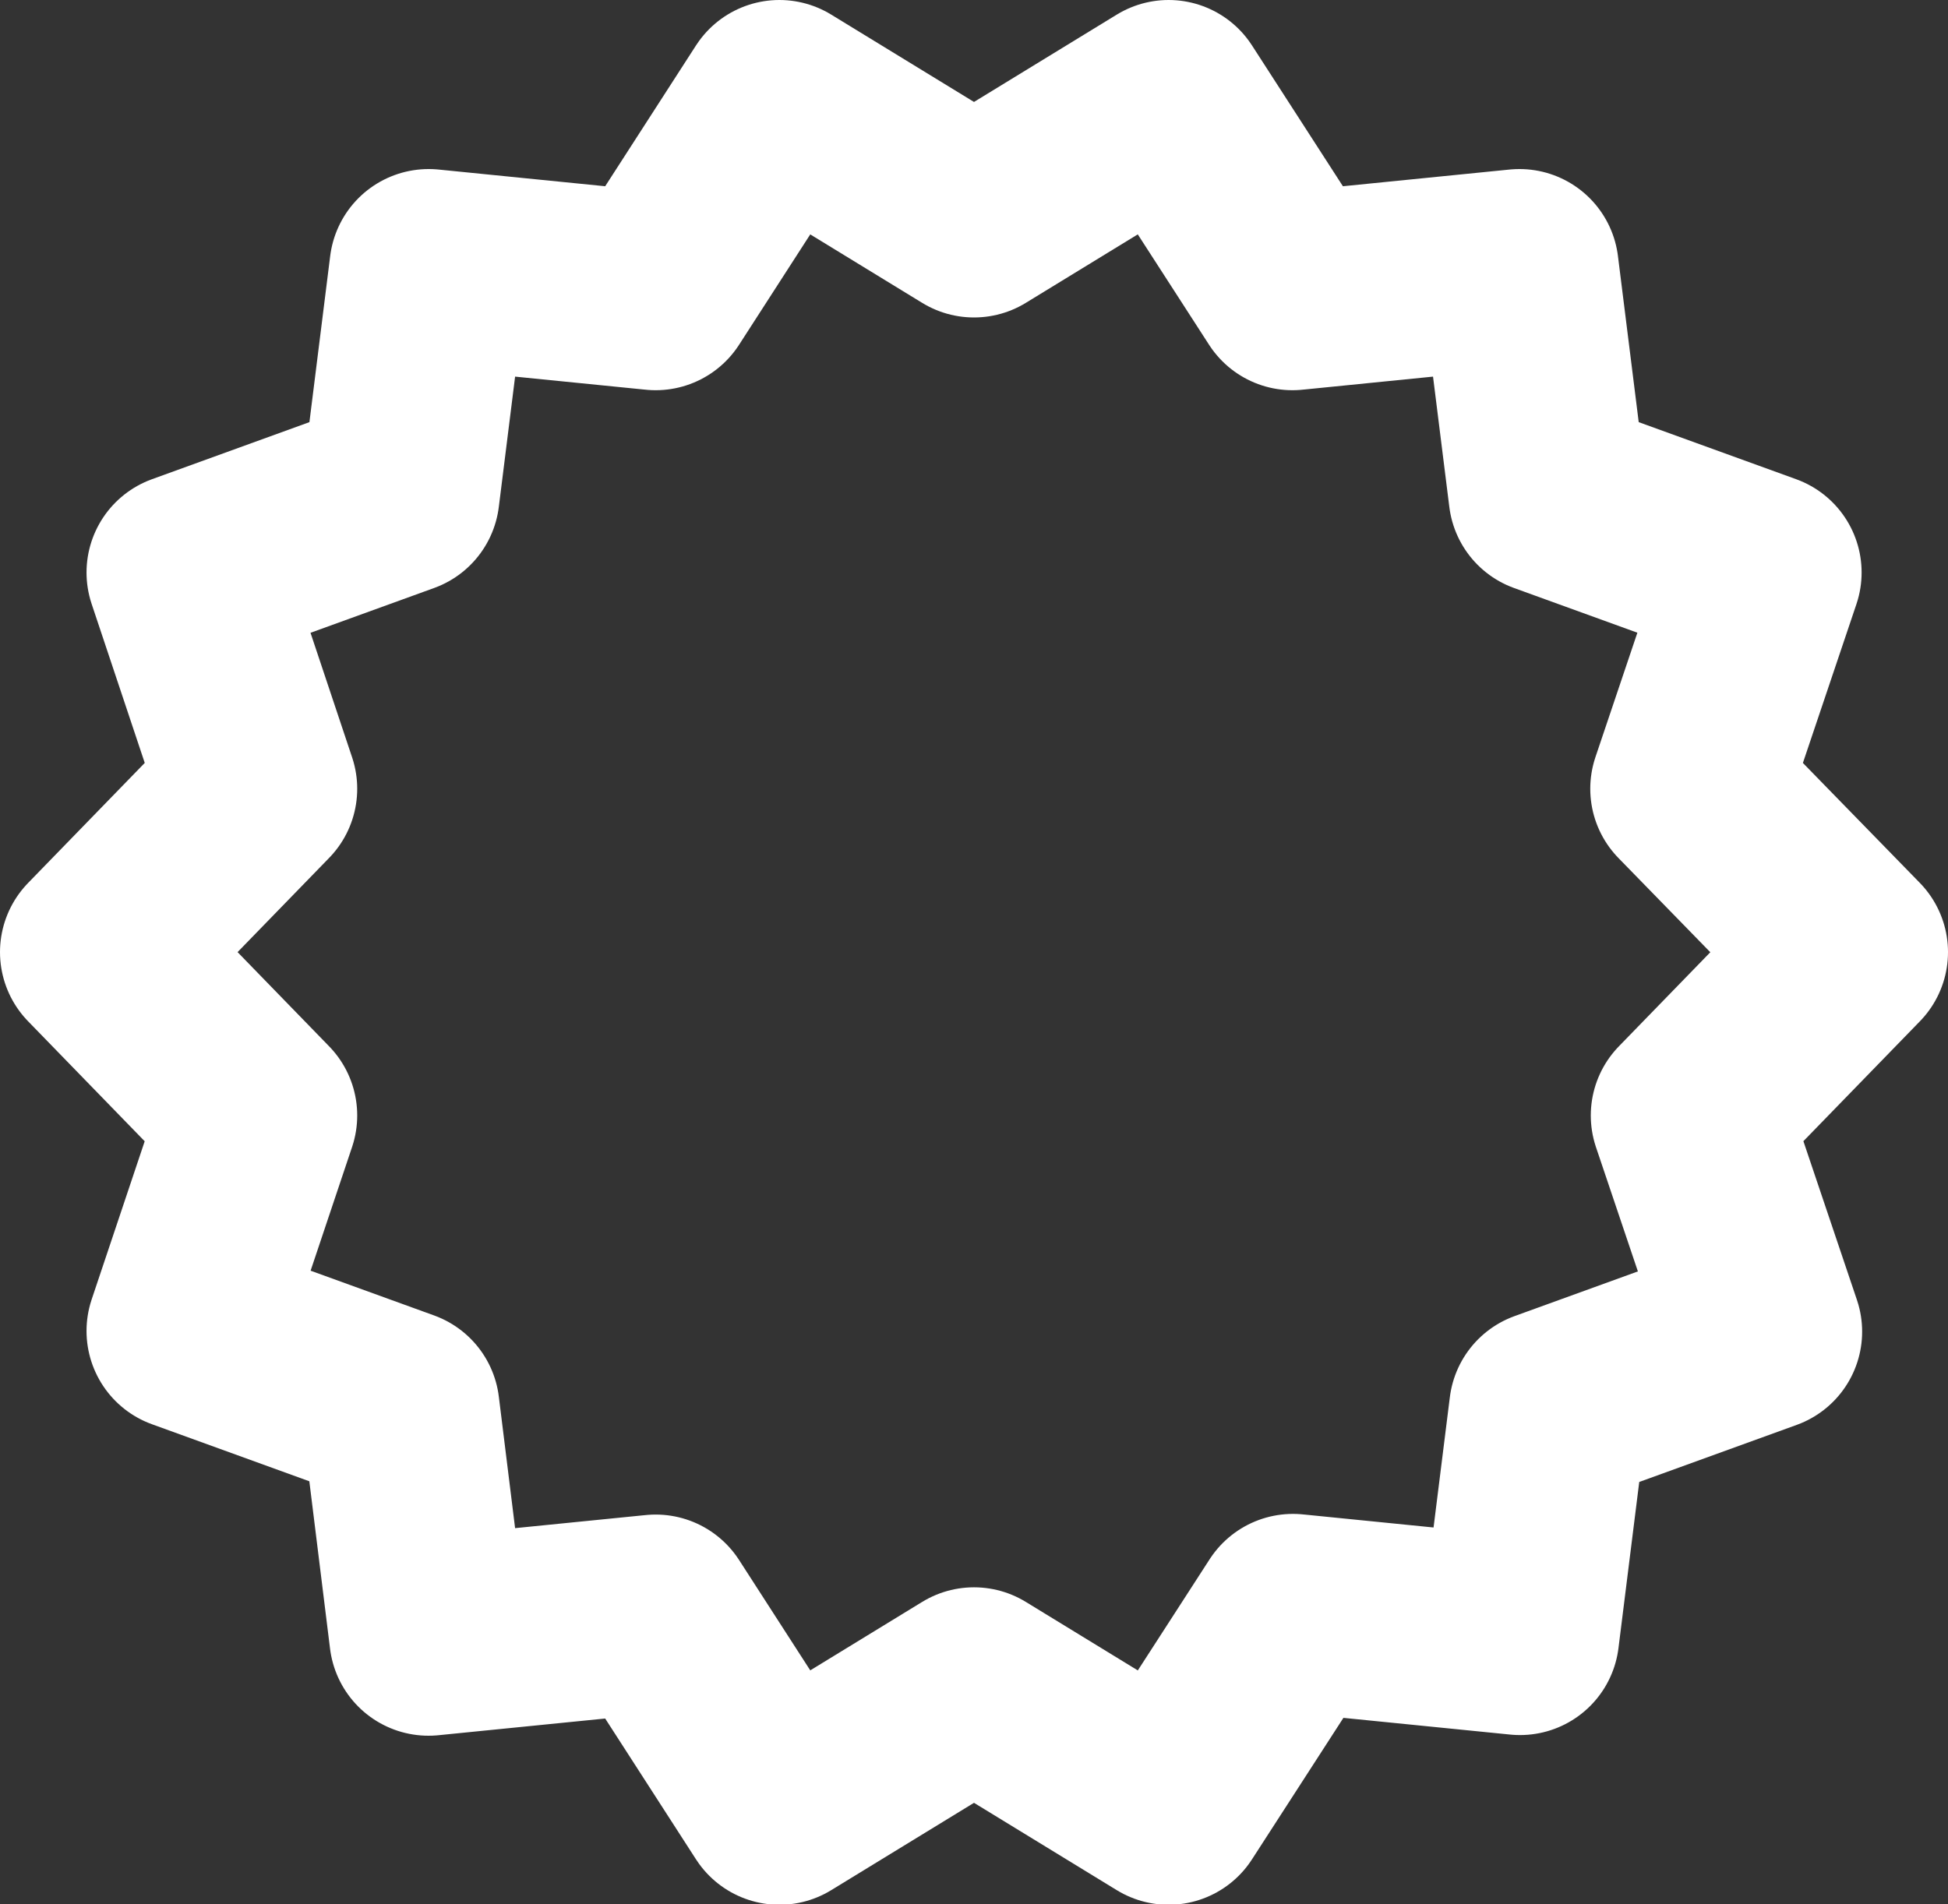 <svg xmlns="http://www.w3.org/2000/svg" width="14.724" height="14.396" viewBox="0 0 14.724 14.396">
  <rect x="0" y="0" width="14.724" height="14.396" fill="#333333" stroke="none"/>
  <g id="그룹_62" data-name="그룹 62" transform="translate(-0.75 -0.75)">
    <path id="패스_61" data-name="패스 61" d="M14.724,7.948l-1.2,1.235.551,1.634-1.622.588-.214,1.712-1.716-.172L9.583,14.4l-1.471-.9-1.471.9-.935-1.45-1.717.172L3.776,11.4l-1.622-.588L2.7,9.183,1.5,7.948,2.7,6.713,2.154,5.078,3.776,4.49,3.99,2.778l1.716.172L6.641,1.5l1.471.9,1.471-.9.936,1.45,1.716-.172.214,1.712,1.622.588L13.52,6.713Z" fill="none" stroke="#fff" stroke-linecap="round" stroke-linejoin="round" stroke-width="1.5"/>
  </g>
</svg>
